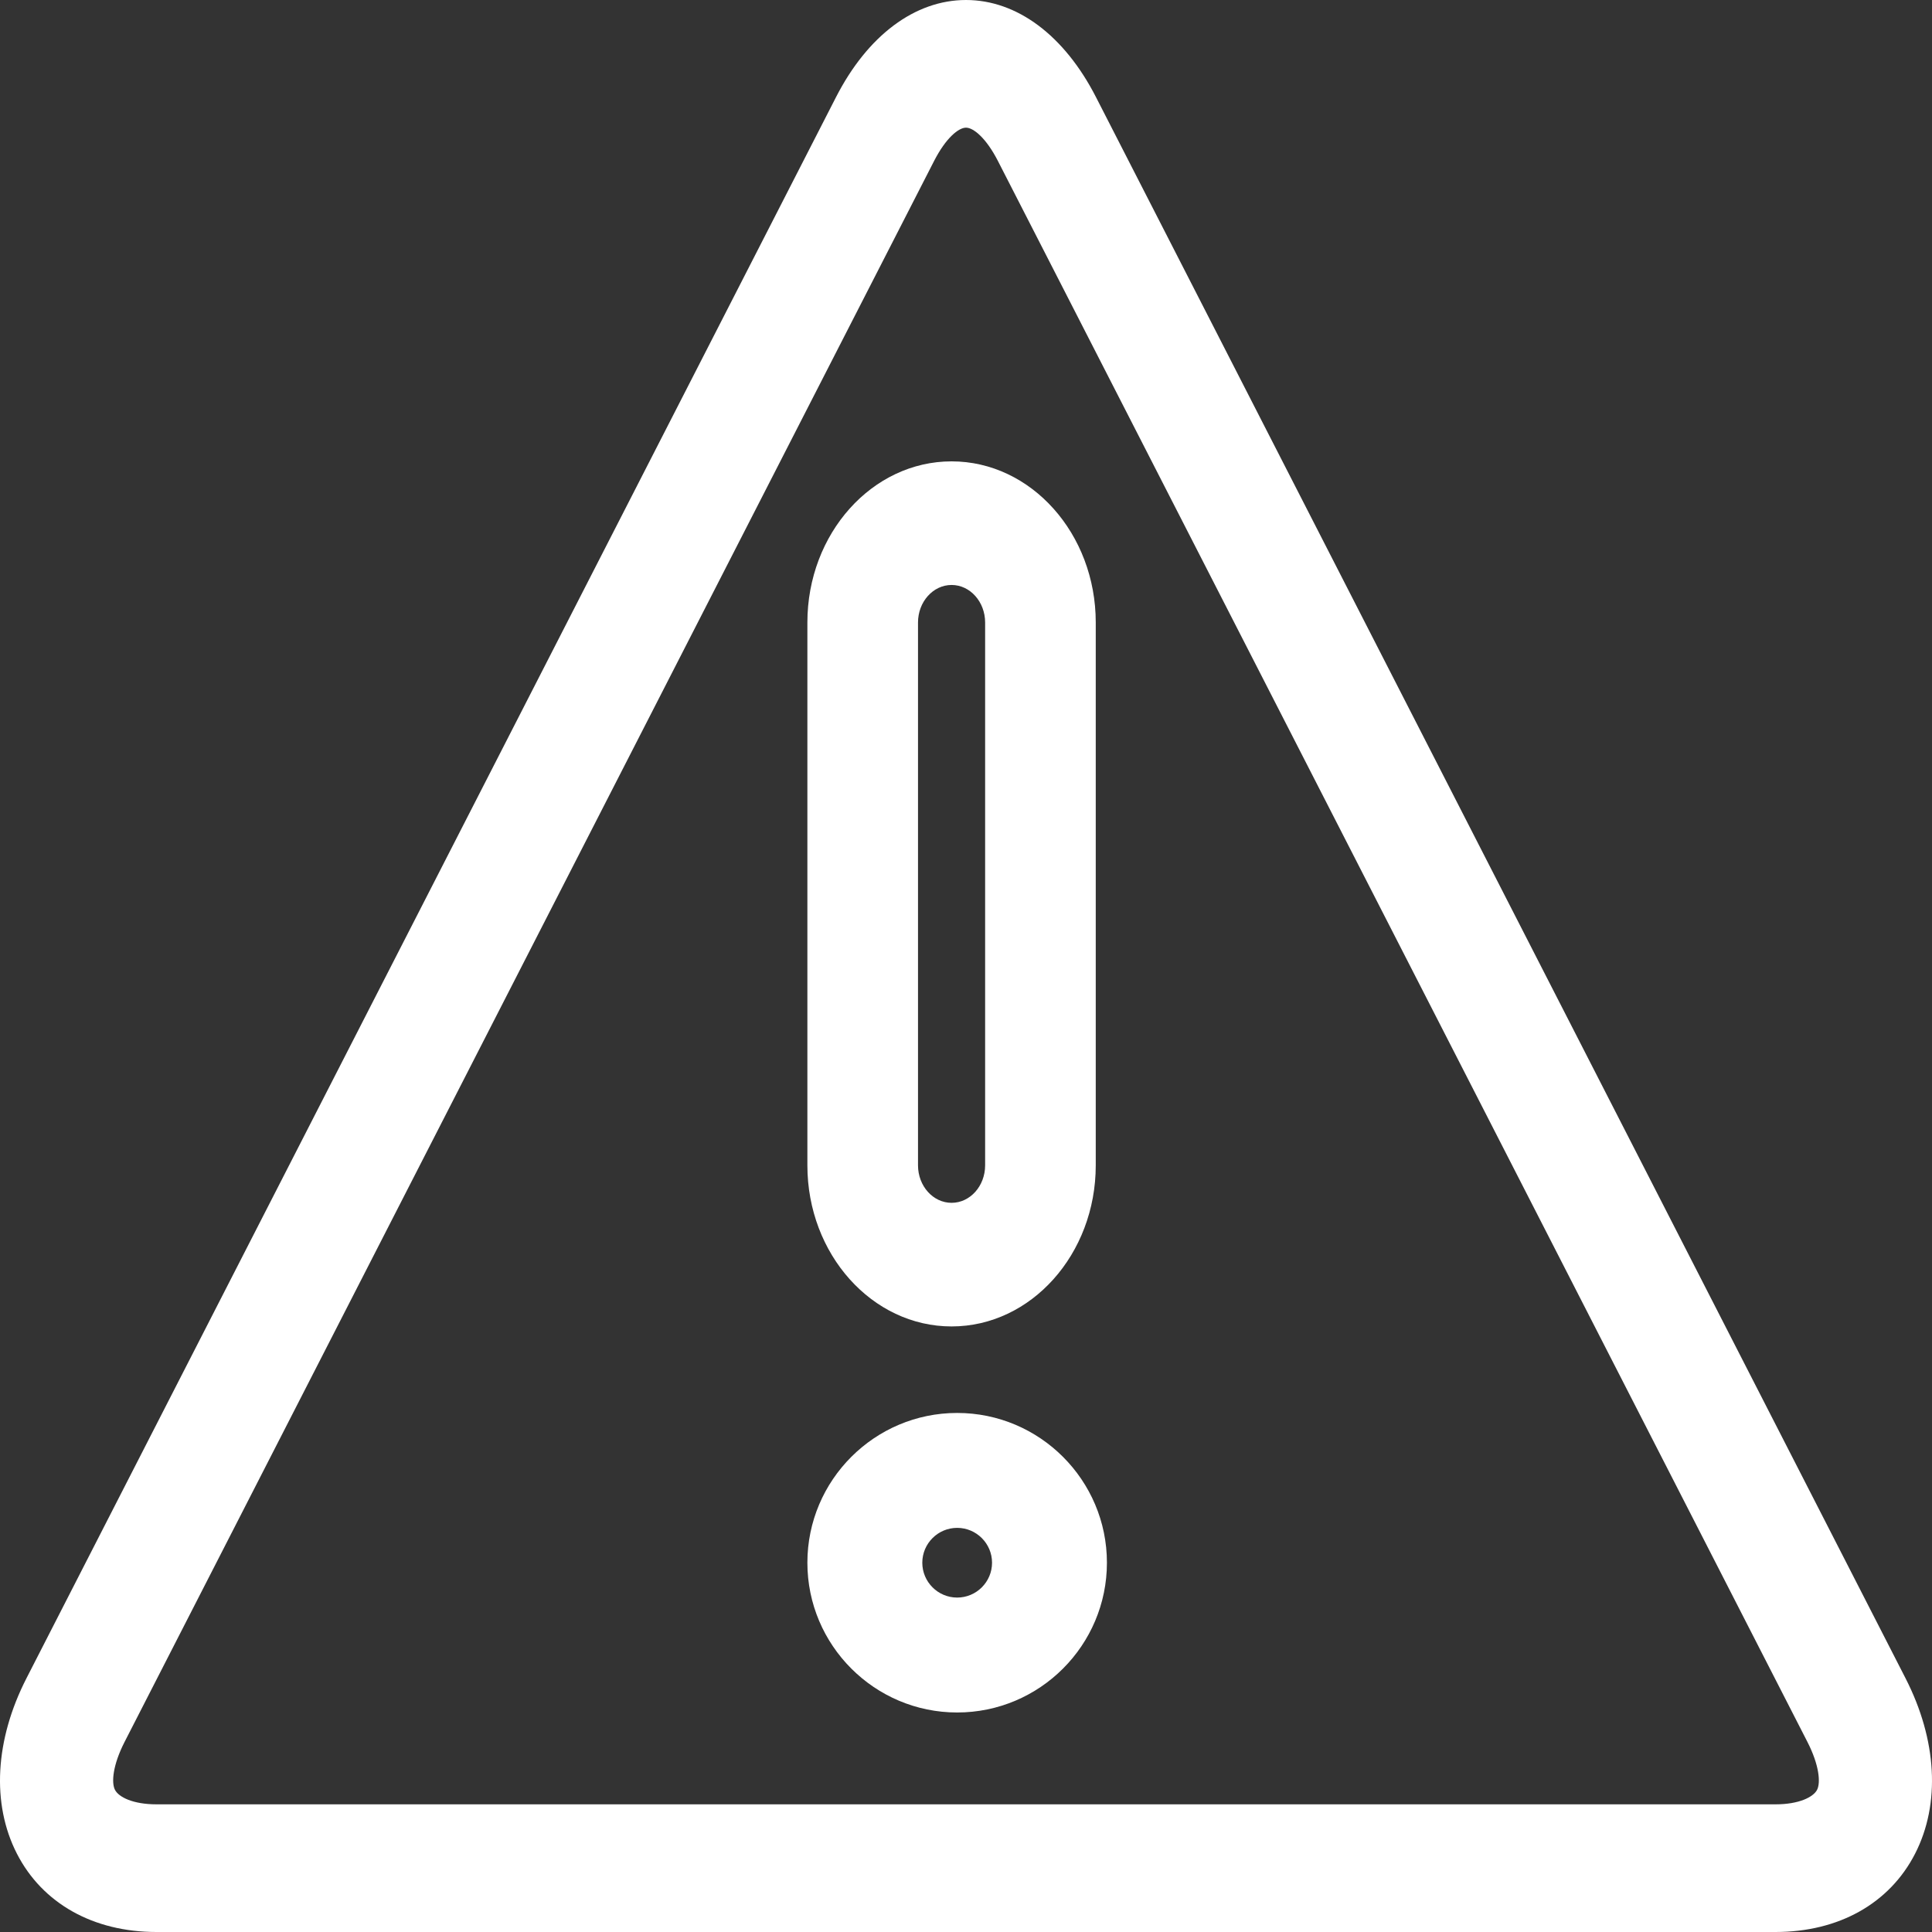 <svg width="50" height="50" viewBox="0 0 50 50" fill="none" xmlns="http://www.w3.org/2000/svg">
<rect x="0" y="0" width="50" height="50" fill="#333333" stroke="none"/>
<path d="M49.314 43.431L28.364 2.514C27.546 0.916 26.32 0 25 0C23.68 0 22.454 0.916 21.636 2.514L0.686 43.431C-0.132 45.028 -0.223 46.684 0.437 47.972C1.097 49.261 2.414 50 4.049 50H45.95C47.587 50 48.903 49.261 49.563 47.972C50.223 46.683 50.132 45.028 49.314 43.431ZM47.026 46.32C46.93 46.507 46.56 46.696 45.95 46.696H4.05C3.44 46.696 3.07 46.508 2.975 46.32C2.879 46.133 2.919 45.678 3.223 45.083L24.174 4.166C24.479 3.57 24.808 3.304 25 3.304C25.192 3.304 25.521 3.57 25.826 4.166L46.777 45.083C47.081 45.678 47.121 46.133 47.026 46.32Z" fill="white"/>
<path d="M24.627 11.94C22.569 11.94 20.895 13.811 20.895 16.11V30.159C20.895 32.458 22.569 34.328 24.627 34.328C26.684 34.328 28.358 32.458 28.358 30.159V16.11C28.358 13.811 26.684 11.94 24.627 11.94ZM25.495 30.159C25.495 30.694 25.106 31.129 24.627 31.129C24.148 31.129 23.758 30.694 23.758 30.159V16.11C23.758 15.575 24.148 15.139 24.627 15.139C25.106 15.139 25.495 15.575 25.495 16.11V30.159Z" fill="white"/>
<path d="M24.771 36.567C22.634 36.567 20.895 38.306 20.895 40.443C20.895 42.58 22.634 44.319 24.771 44.319C26.909 44.319 28.647 42.58 28.647 40.443C28.647 38.306 26.909 36.567 24.771 36.567ZM24.771 41.345C24.274 41.345 23.869 40.94 23.869 40.443C23.869 39.946 24.274 39.541 24.771 39.541C25.269 39.541 25.674 39.946 25.674 40.443C25.674 40.94 25.269 41.345 24.771 41.345Z" fill="white"/>
</svg>
